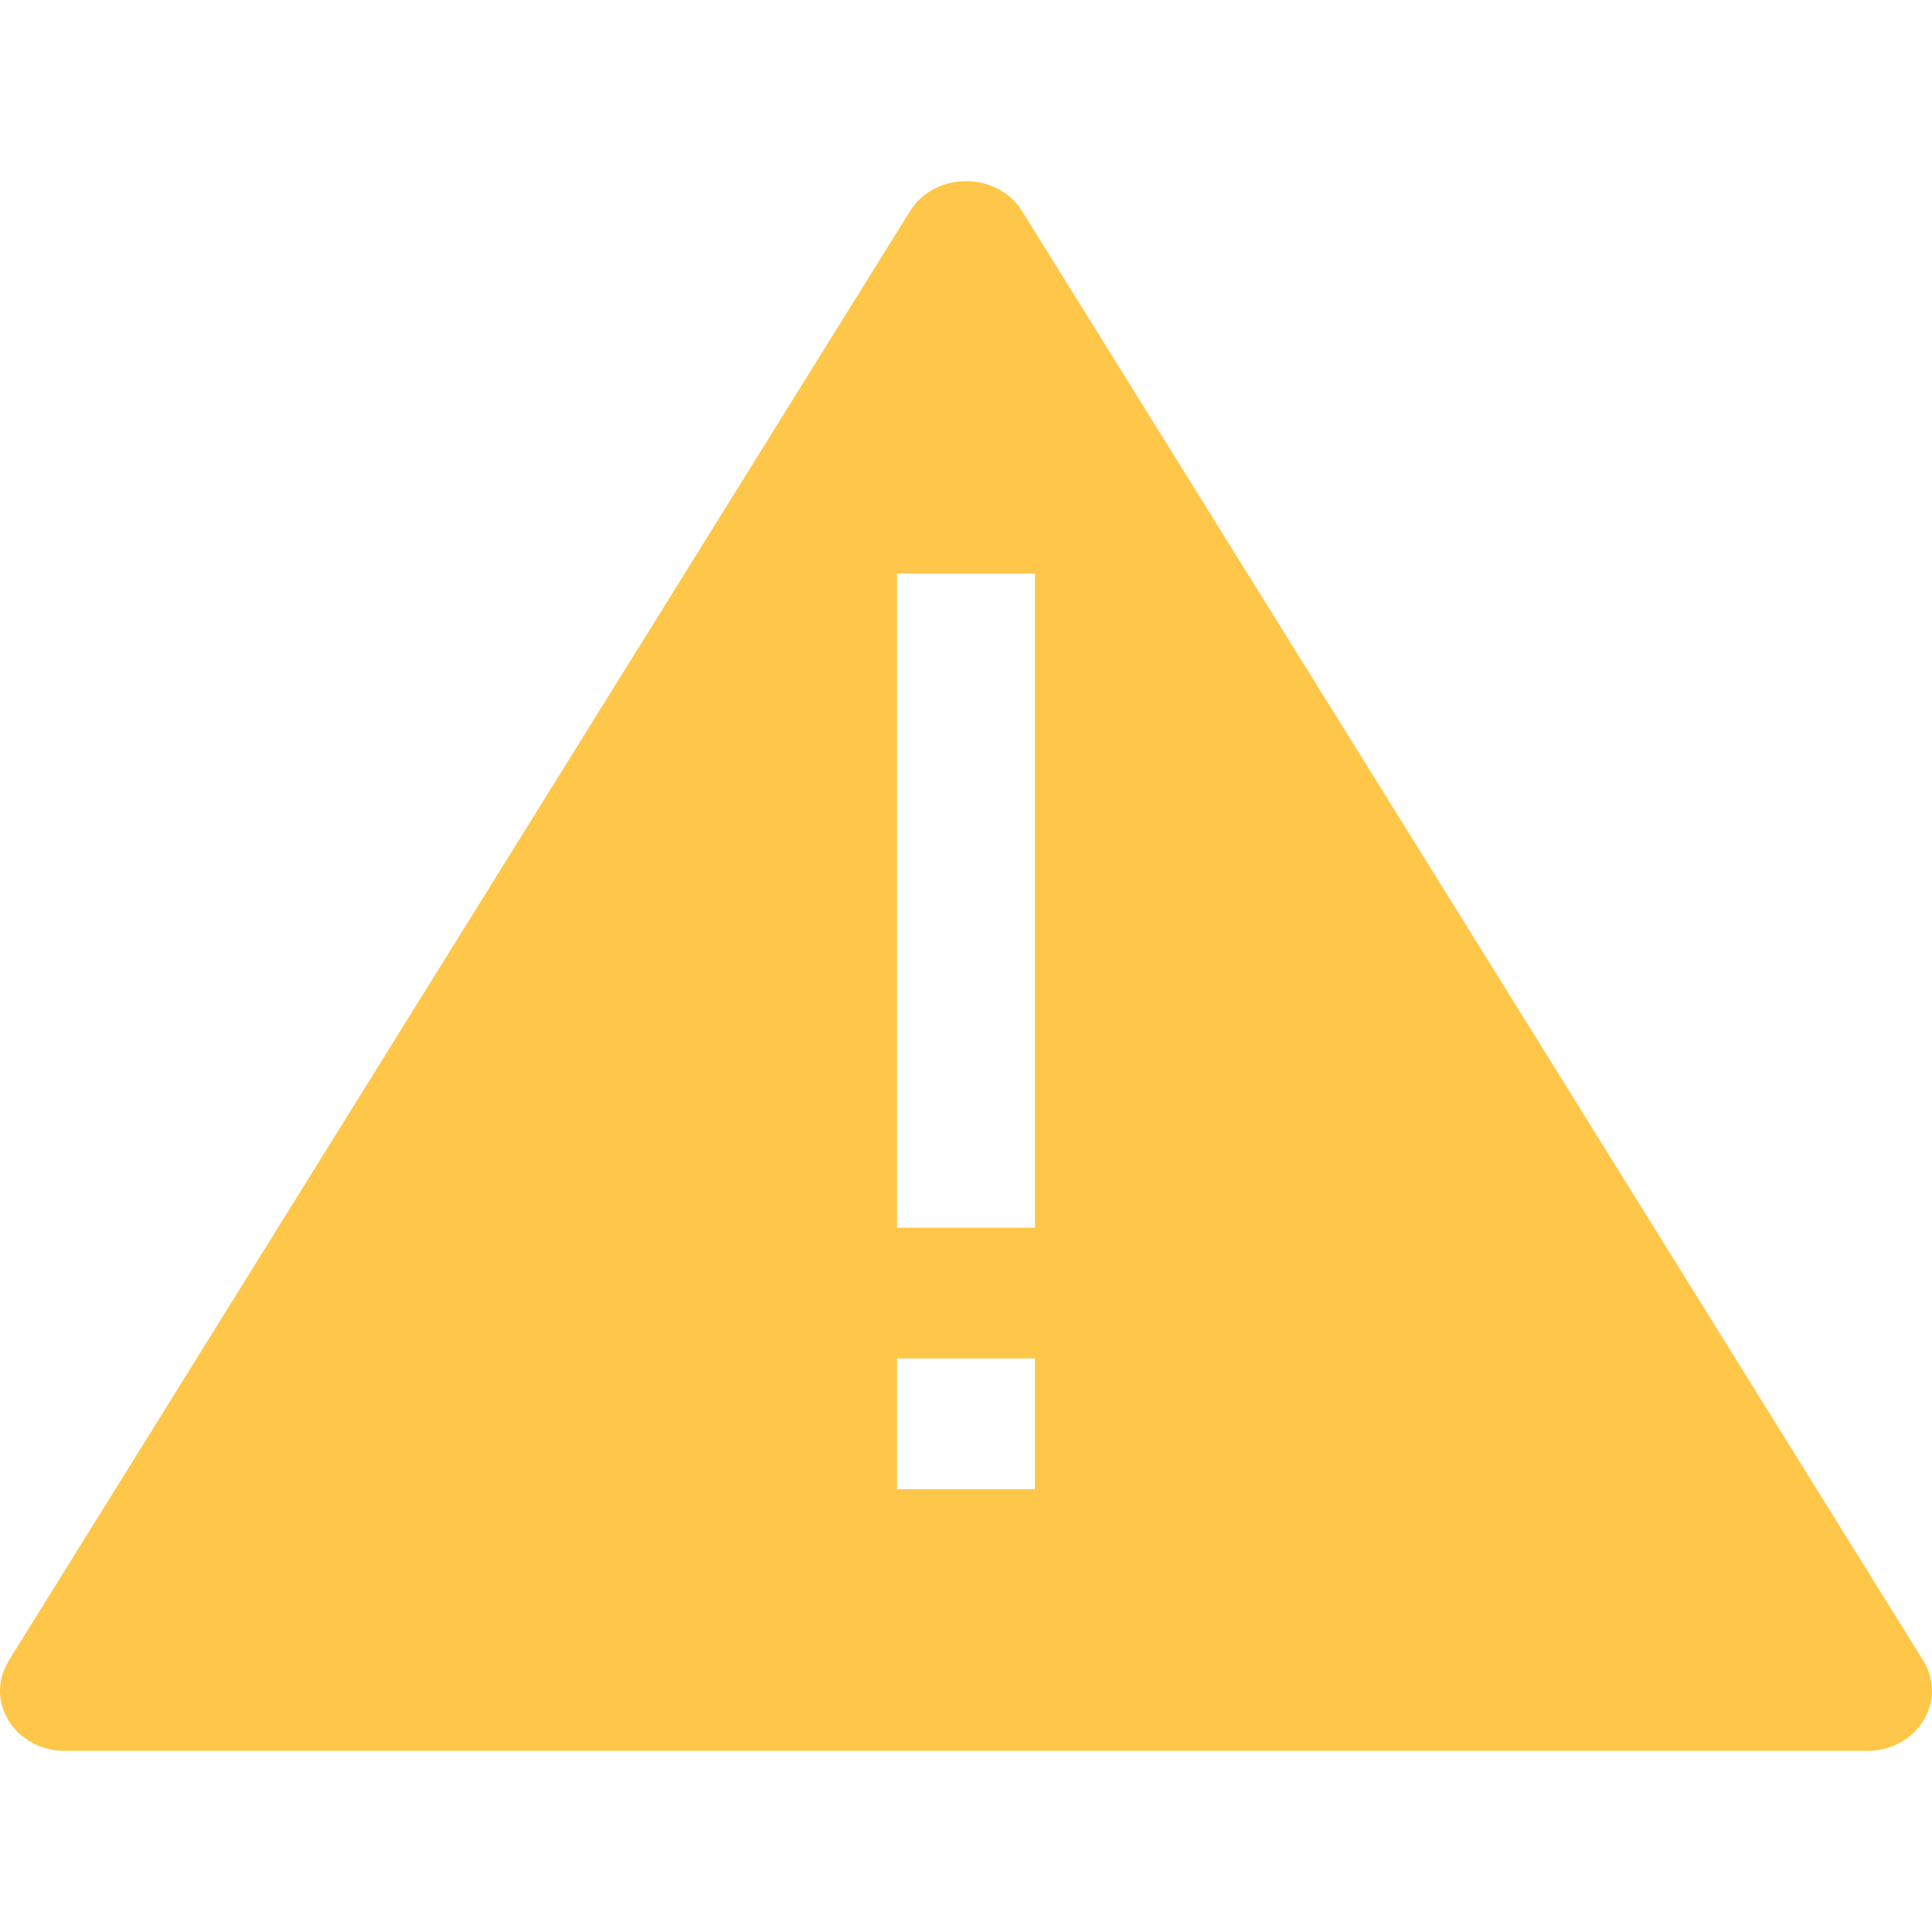 <svg xmlns="http://www.w3.org/2000/svg" viewBox="0 0 16 16">
  <path d="M8.465,1.749 L12.197,7.751 L15.927,13.752 C16.134,14.086 15.876,14.5 15.464,14.5 L0.537,14.5 C0.124,14.5 -0.134,14.086 0.073,13.752 L3.804,7.751 L7.536,1.749 C7.742,1.417 8.259,1.417 8.465,1.749 Z M8.571,11.25 L7.429,11.25 L7.429,12.333 L8.571,12.333 L8.571,11.25 Z M8.571,4.75 L7.429,4.75 L7.429,10.167 L8.571,10.167 L8.571,4.75 Z" fill="#FFC749" />
</svg>
